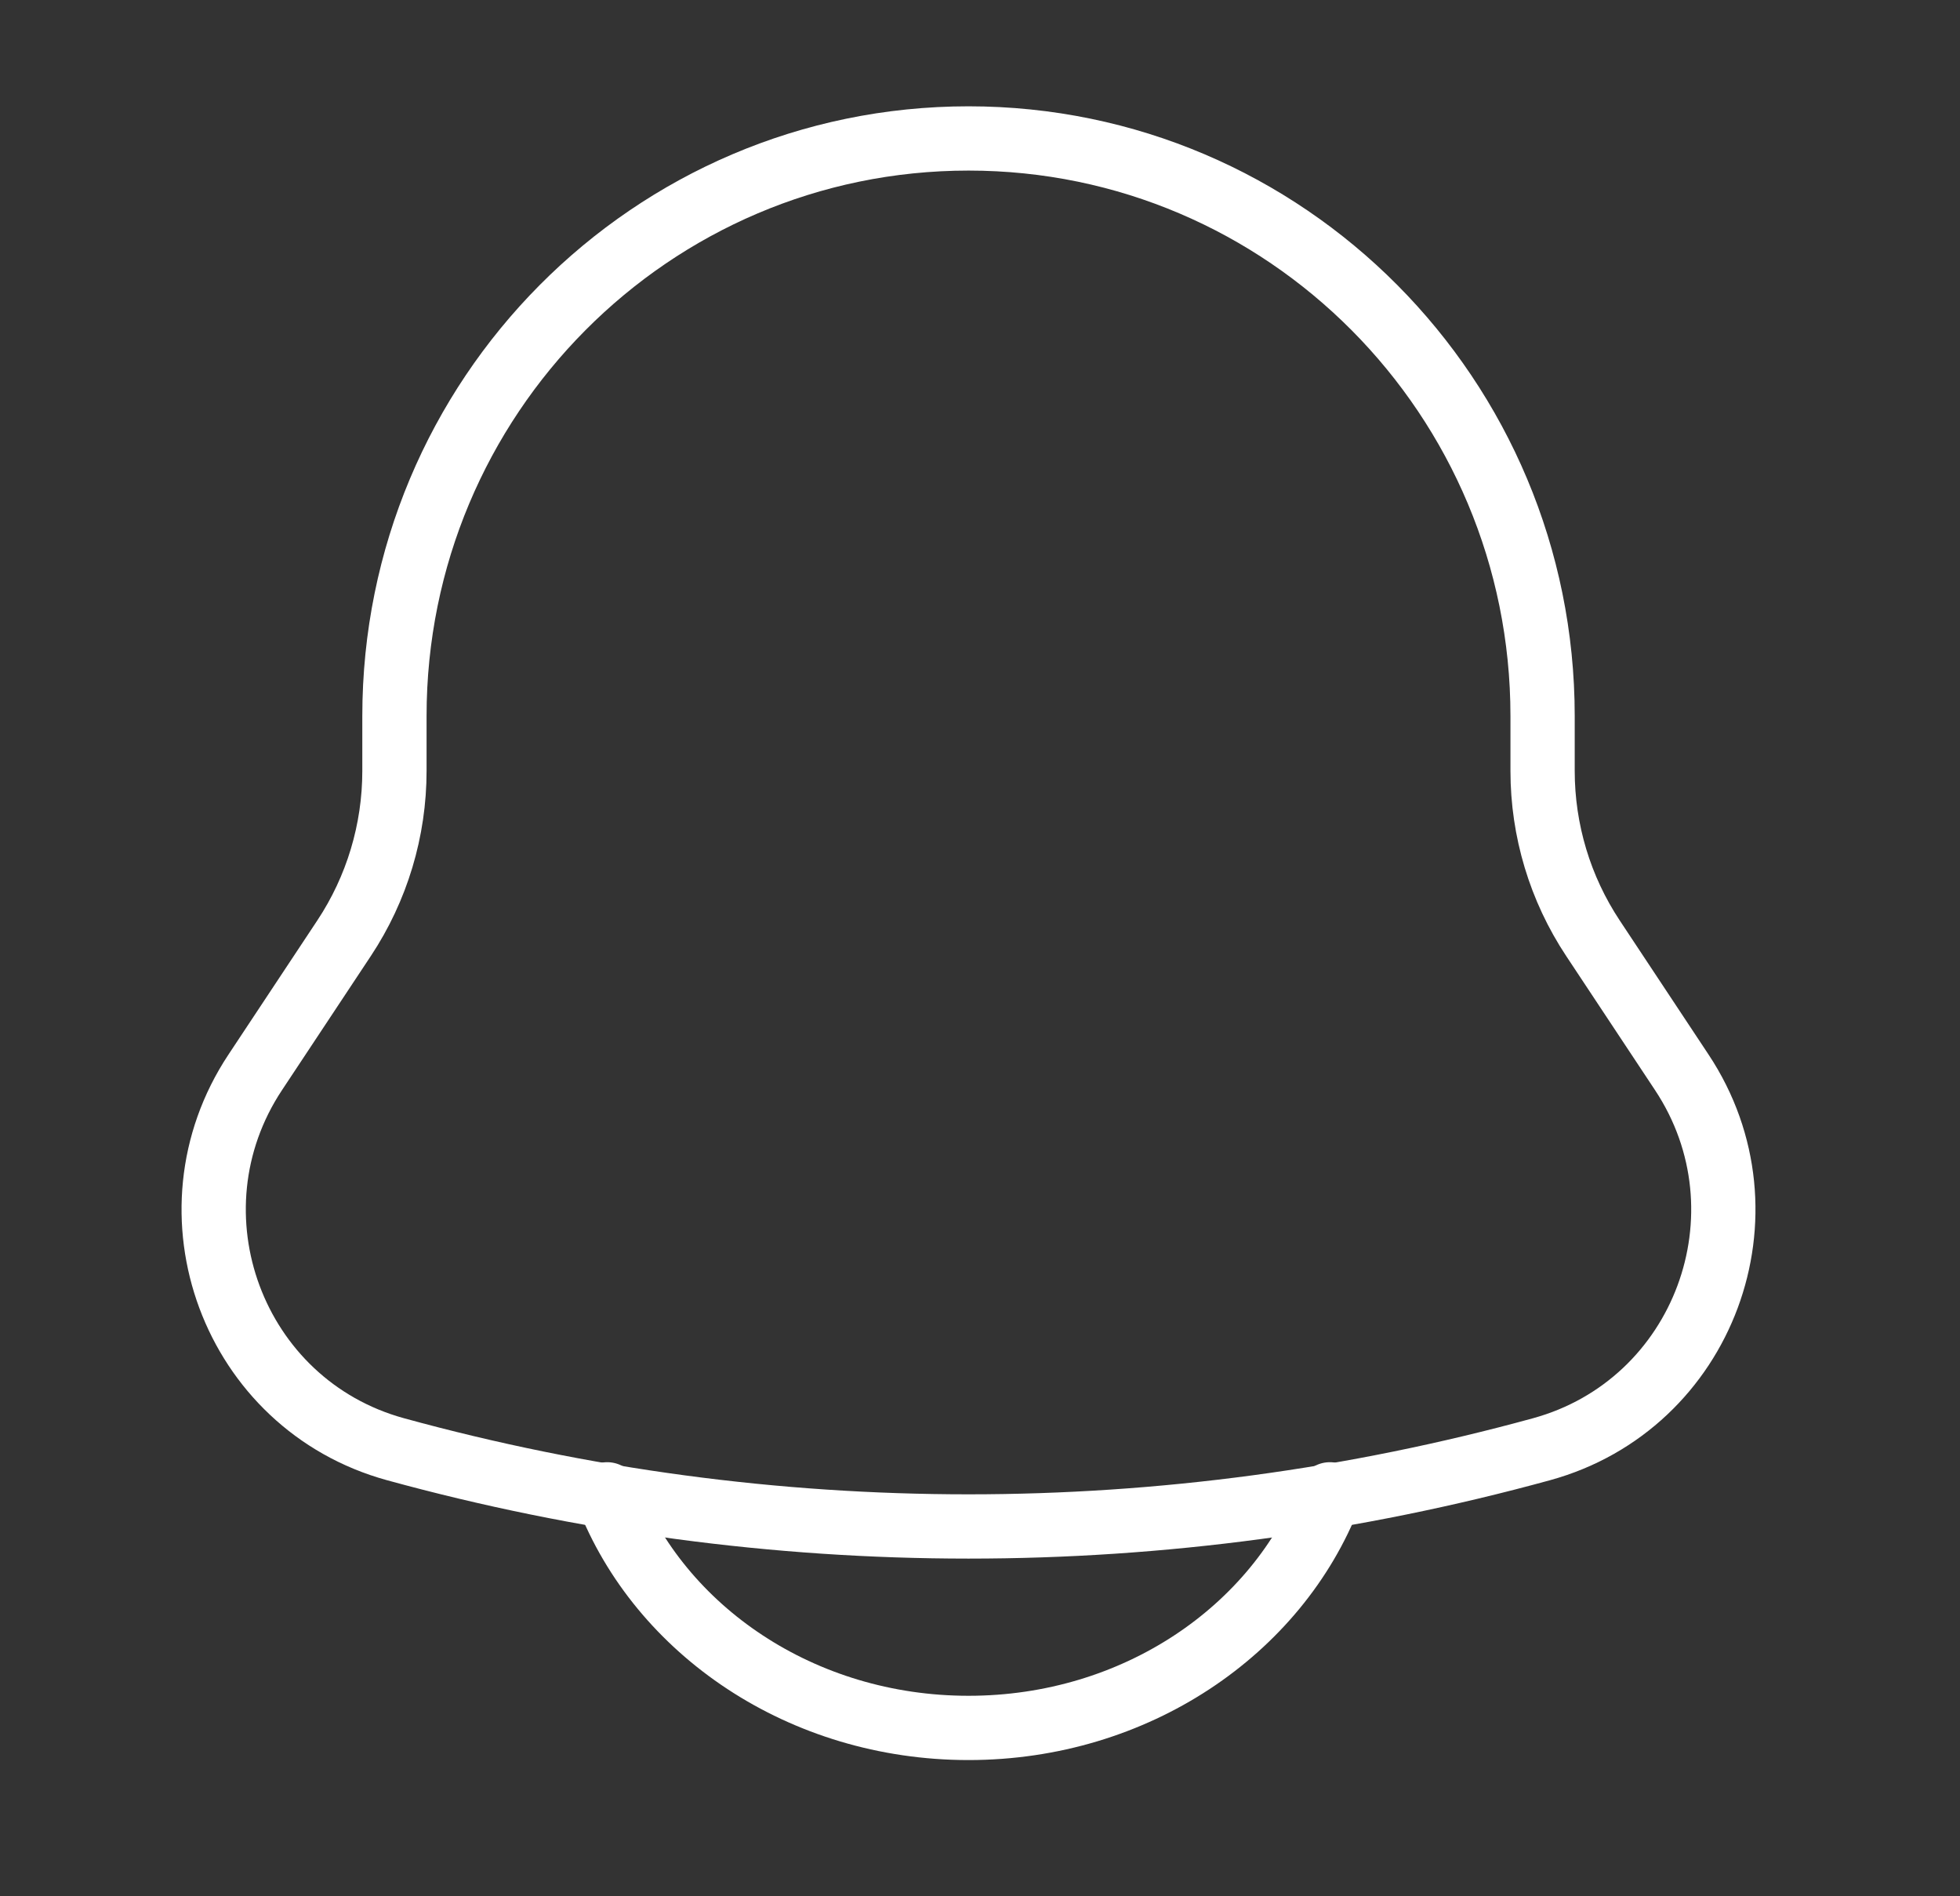 <svg width="61" height="59" viewBox="0 0 61 59" fill="none" xmlns="http://www.w3.org/2000/svg">
<rect x="0" y="0" width="61" height="59" fill="#333333" stroke="none"/>
<path d="M48.009 23.989V22.281C48.009 12.361 40.016 4.308 30.143 4.308C20.269 4.308 12.276 12.361 12.276 22.281V23.989C12.276 25.841 11.731 27.652 10.71 29.193L7.942 33.371C5.042 37.749 7.251 43.708 12.31 45.097C23.985 48.301 36.3 48.301 47.975 45.097C53.034 43.708 55.243 37.749 52.343 33.371L49.575 29.193C48.554 27.652 48.009 25.841 48.009 23.989Z" stroke="white" stroke-width="2"/>
<path d="M18.897 46.5C20.534 50.735 24.951 53.769 30.143 53.769C35.335 53.769 39.752 50.735 41.389 46.5" stroke="white" stroke-width="2" stroke-linecap="round"/>
</svg>
